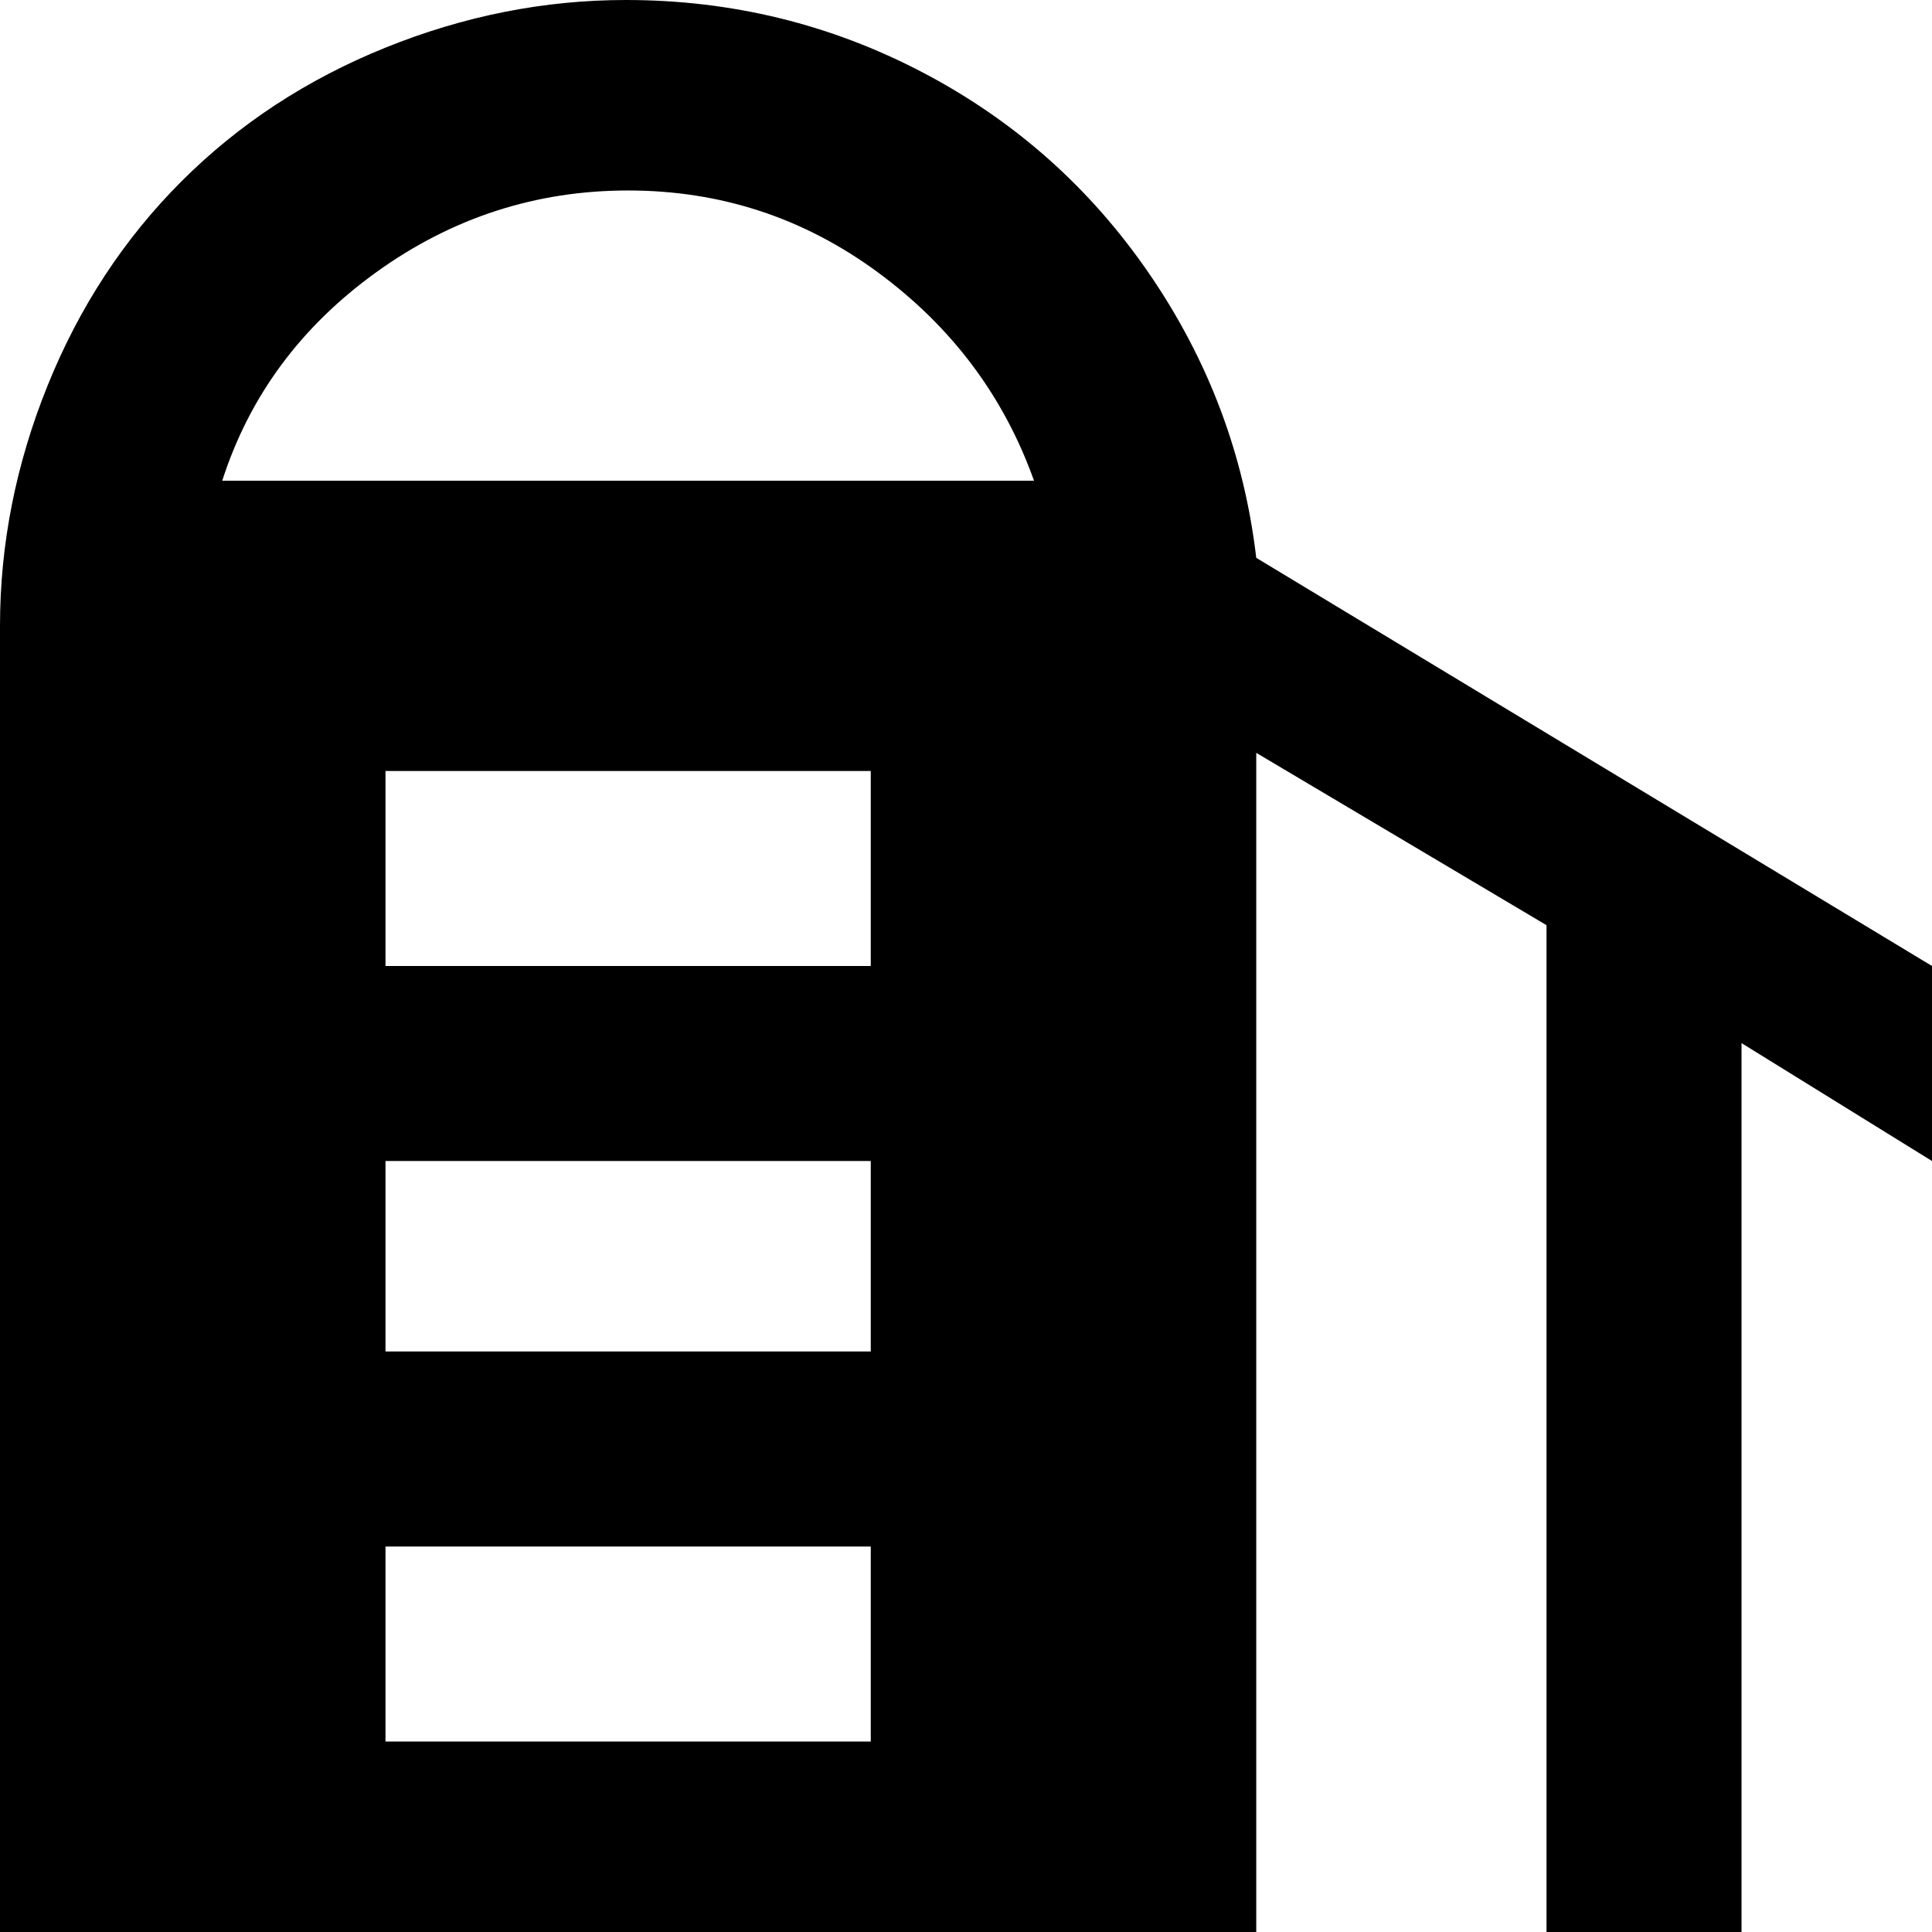 <svg xmlns="http://www.w3.org/2000/svg" viewBox="43 -21 426 426">
      <g transform="scale(1 -1) translate(0 -384)">
        <path d="M320 282Q316 316 296.5 344.5Q277 373 246.5 389.0Q216 405 181 405Q154 405 128.0 394.5Q102 384 83.0 365.0Q64 346 53.5 320.0Q43 294 43 267V-21H320V239L384 201V-21H427V175L469 149V192ZM235 21H128V64H235ZM235 107H128V149H235ZM235 192H128V235H235ZM92 299Q101 327 126.0 345.0Q151 363 181.5 363.0Q212 363 236.5 345.0Q261 327 271 299Z" />
      </g>
    </svg>